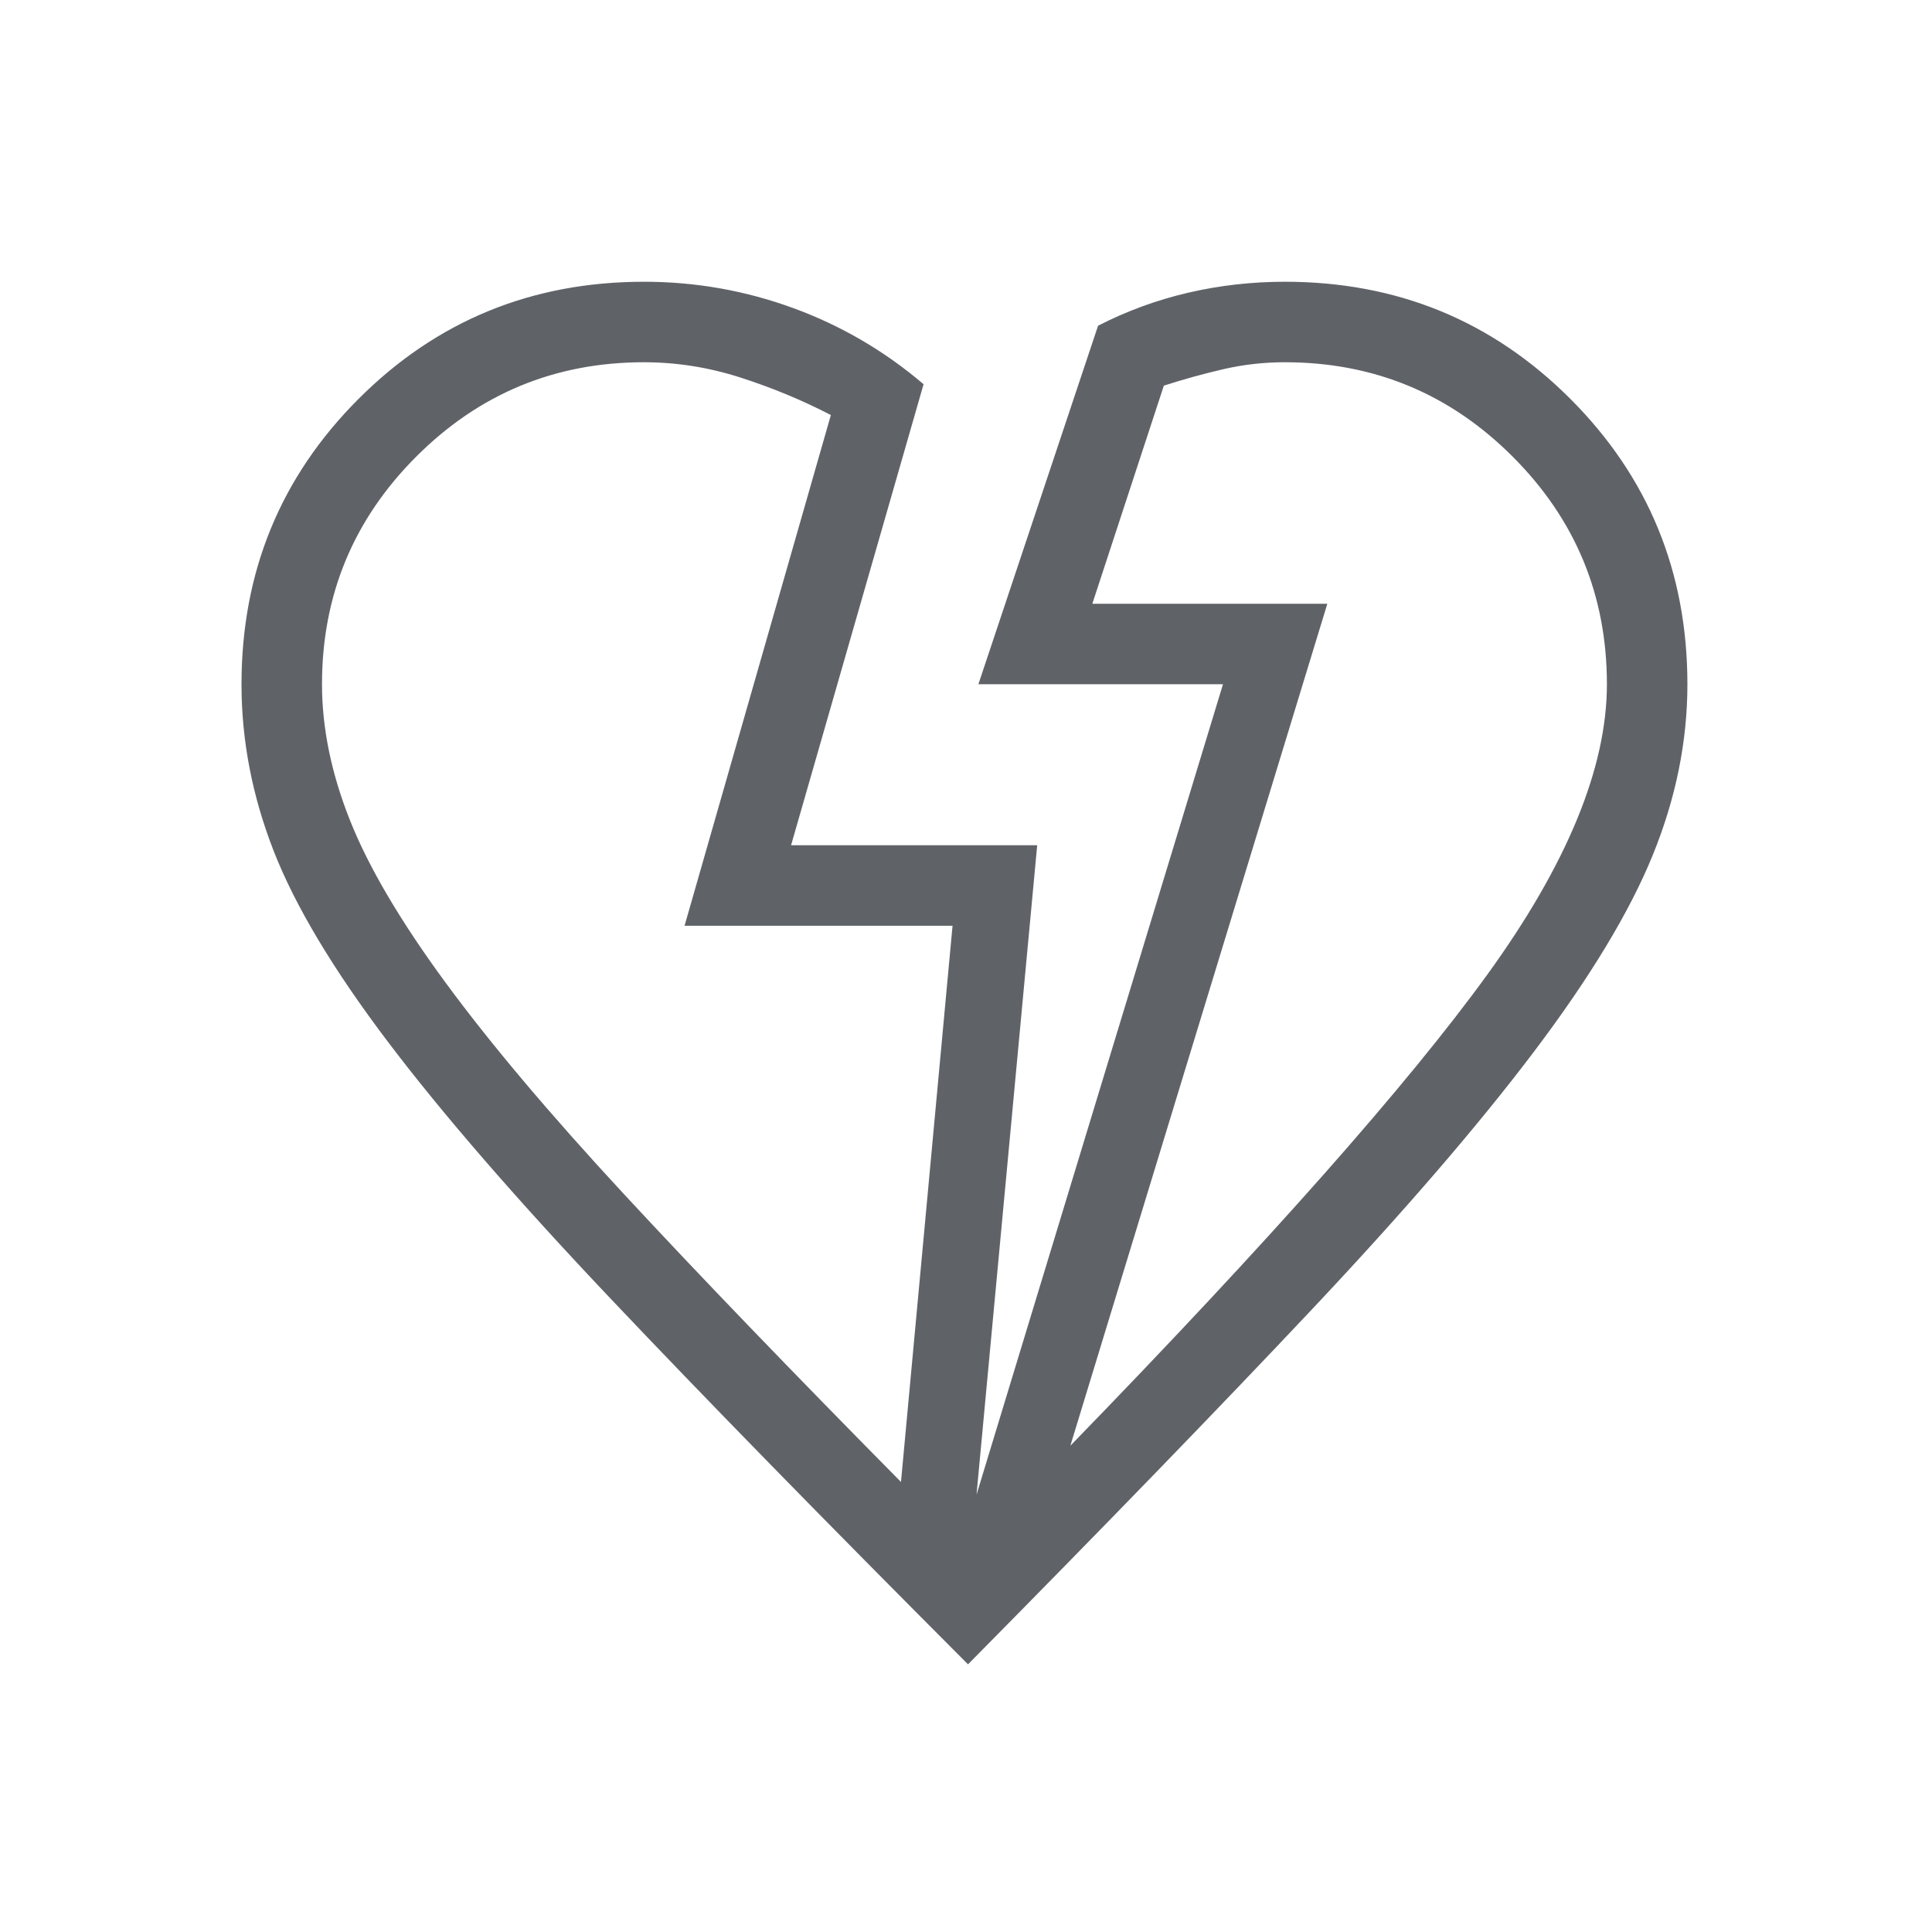 <svg xmlns="http://www.w3.org/2000/svg" height="24px" viewBox="0 -960 960 960" width="24px" fill="#5f6368"><path d="M481-133Q373.15-241.08 303.27-314.85q-69.89-73.77-110.62-127.61-40.73-53.85-56.69-94.77Q120-578.15 120-620q0-83.64 58.18-141.82Q236.36-820 320-820q38.29 0 74.03 13.04t64.89 37.88L393.08-540h122.3l-30.15 322.69L607.69-620H486.15l59.47-178.15q21.29-10.93 44.71-16.39 23.43-5.46 48.13-5.46 83.64 0 141.82 58.18 58.18 58.18 58.18 141.82 0 42.62-17.23 84.92-17.23 42.31-58.85 97.43-41.61 55.11-110.23 128Q583.54-236.77 481-133Zm-33.31-90.62L473.31-500H340.15l72.7-253.77q-21.39-11.08-44.98-18.65Q344.27-780 320-780q-66.29 0-113.14 46.86Q160-686.29 160-620q0 32.54 13.81 67.38 13.81 34.85 47.31 80.5 33.5 45.66 88.92 105.47 55.42 59.8 137.65 143.03Zm84.16-18q147.92-152.23 207.27-234.23 59.34-82 59.34-144.15 0-66.29-46.86-113.14Q704.75-780 638.46-780q-15.61 0-30.46 3.42-14.85 3.43-29.69 8.2L542.77-660h116.77L531.85-241.62ZM659.54-660ZM340.15-500Z"/></svg>